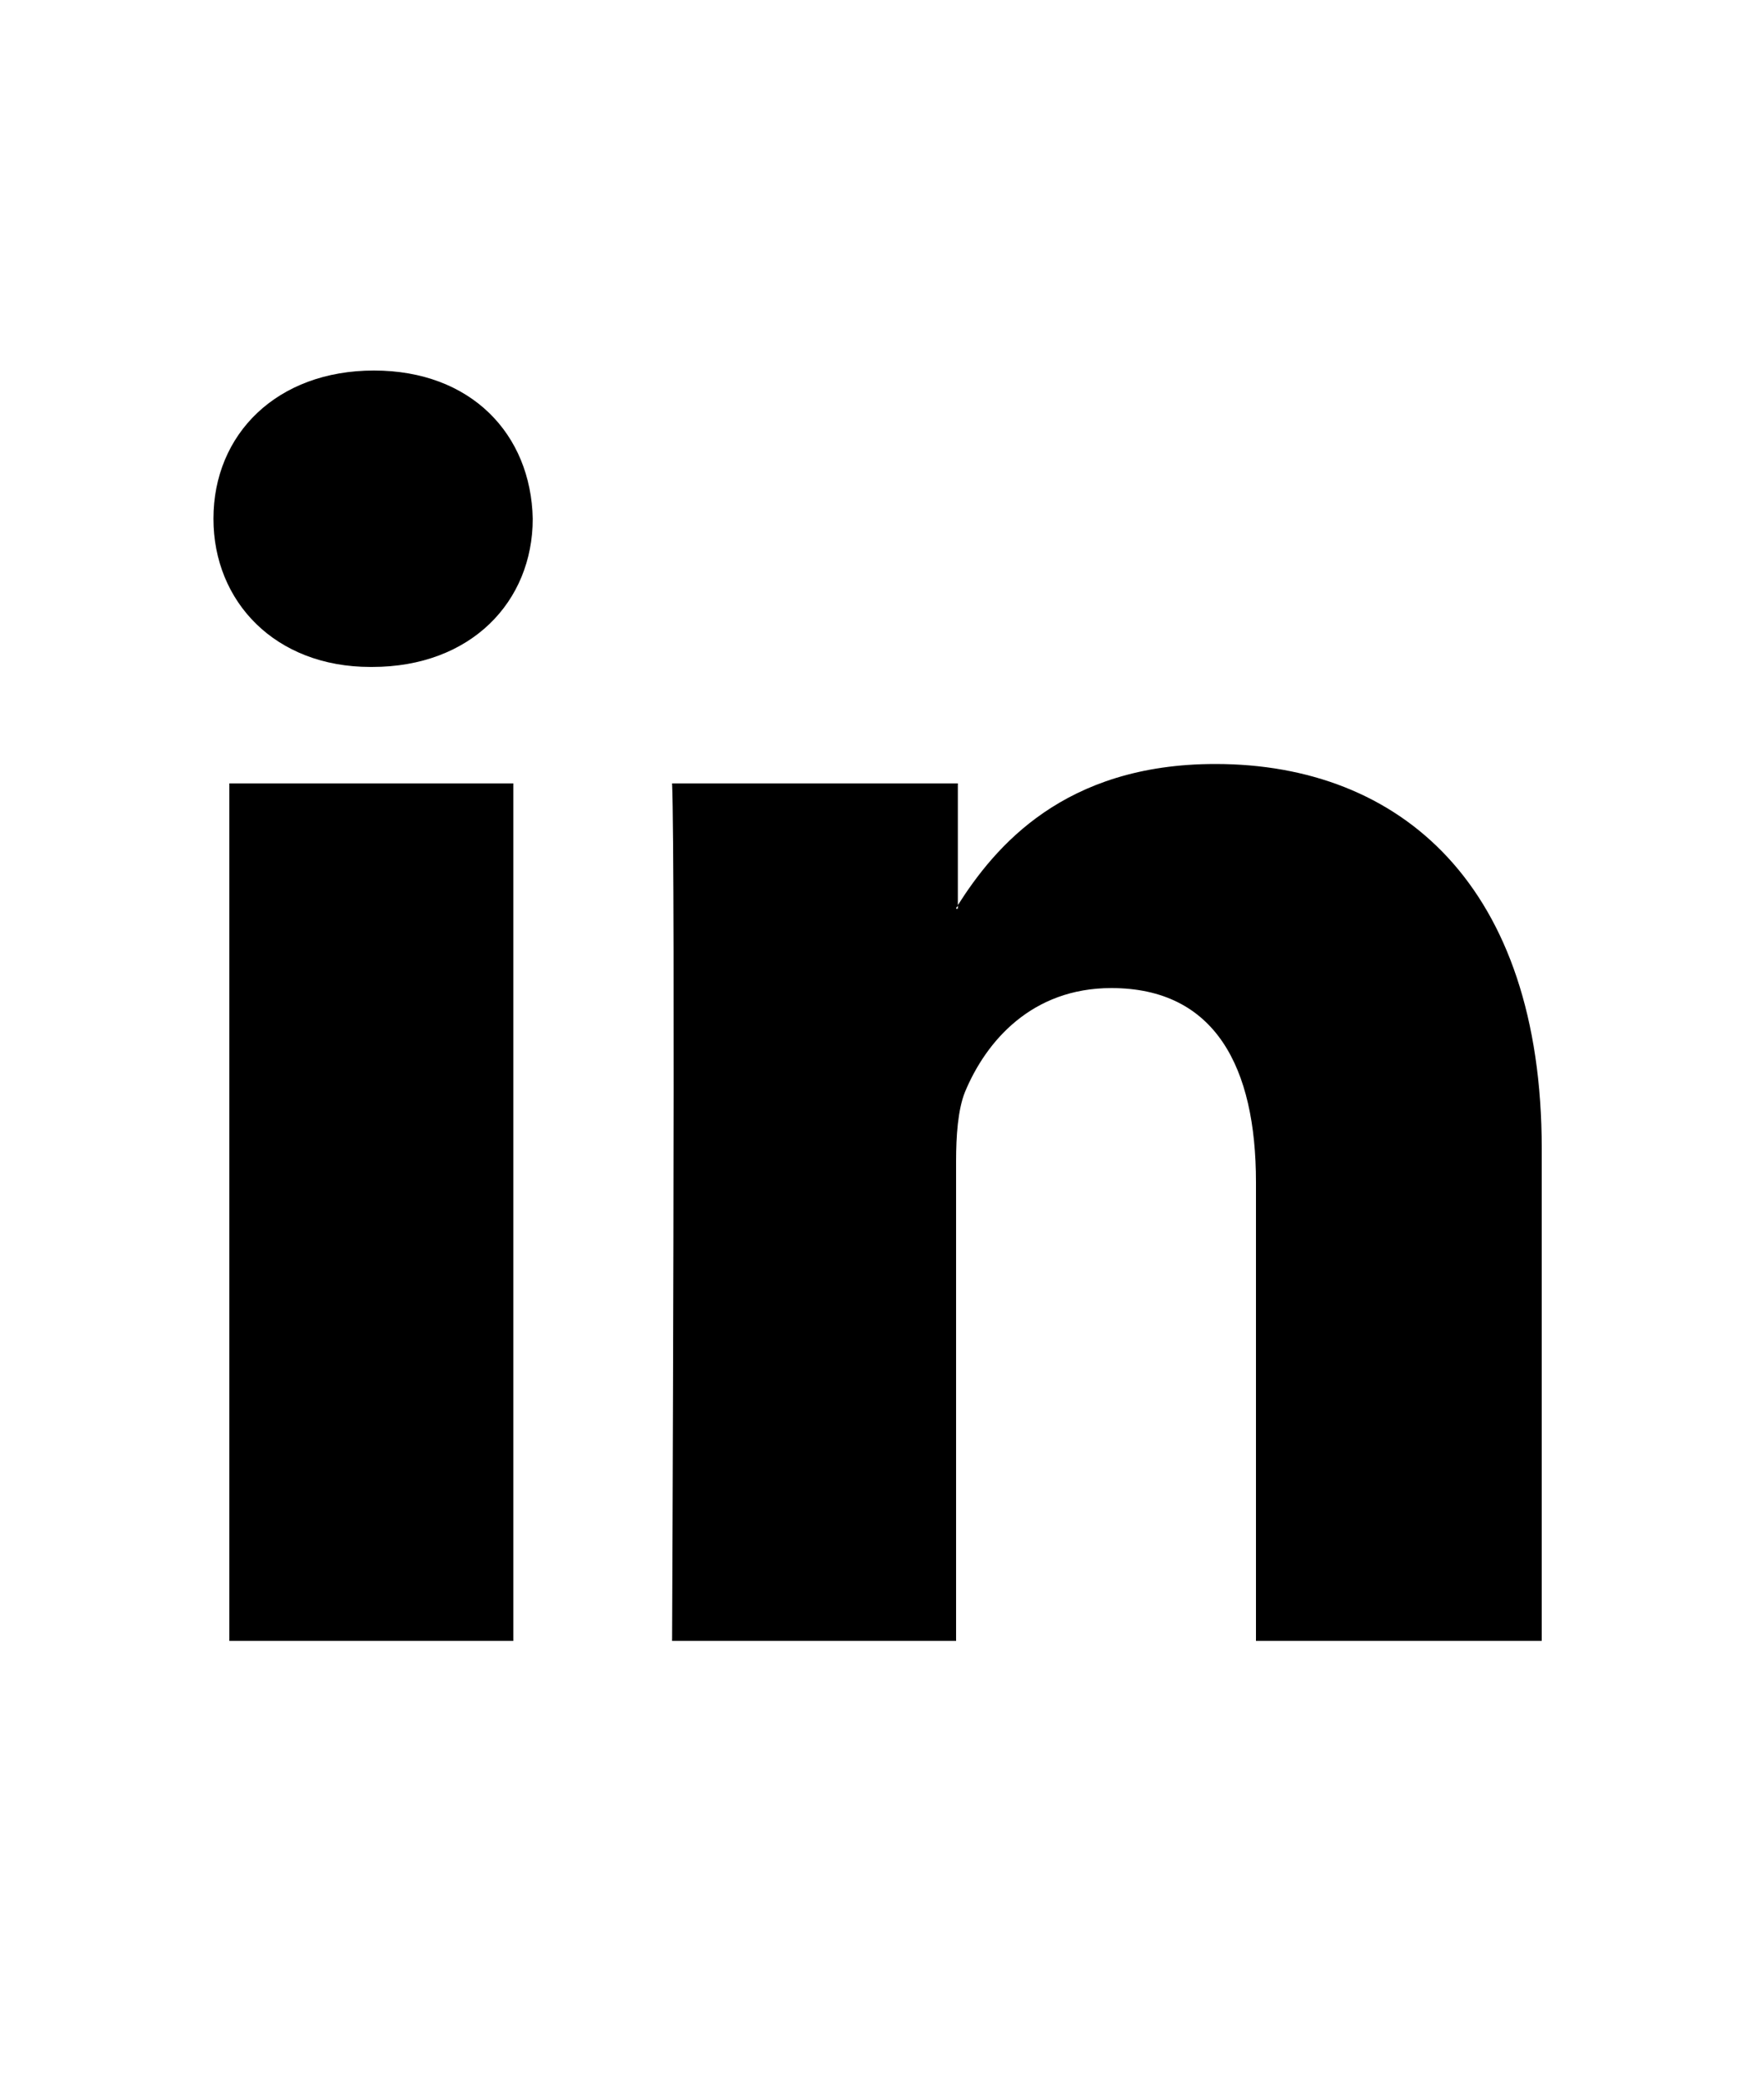 <?xml version="1.0" encoding="iso-8859-1"?>
<!-- Generator: Adobe Illustrator 17.0.0, SVG Export Plug-In . SVG Version: 6.00 Build 0)  -->
<!DOCTYPE svg PUBLIC "-//W3C//DTD SVG 1.1//EN" "http://www.w3.org/Graphics/SVG/1.1/DTD/svg11.dtd">
<svg version="1.1" id="Layer_10" xmlns="http://www.w3.org/2000/svg" xmlns:xlink="http://www.w3.org/1999/xlink" x="0px" y="0px"
	 width="100px" height="118px" viewBox="0 0 100 118" style="enable-background:new 0 0 100 118;" xml:space="preserve">
<path d="M87.4,65.1V93H71.2V67c0-6.5-2.3-11-8.2-11c-4.5,0-7.1,3-8.3,5.9c-0.4,1-0.5,2.5-0.5,3.9V93H38.1c0,0,0.2-44,0-48.6h16.2
	v6.9c0,0.1-0.1,0.1-0.1,0.2h0.1v-0.2c2.1-3.3,6-8,14.6-8C79.4,43.3,87.4,50.2,87.4,65.1L87.4,65.1z M21.2,21c-5.5,0-9.1,3.6-9.1,8.4
	c0,4.7,3.5,8.4,8.9,8.4h0.1c5.6,0,9.1-3.7,9.1-8.4C30.1,24.6,26.7,21,21.2,21L21.2,21z M13,93h16.1V44.4H13V93z M13,93"/>
</svg>
